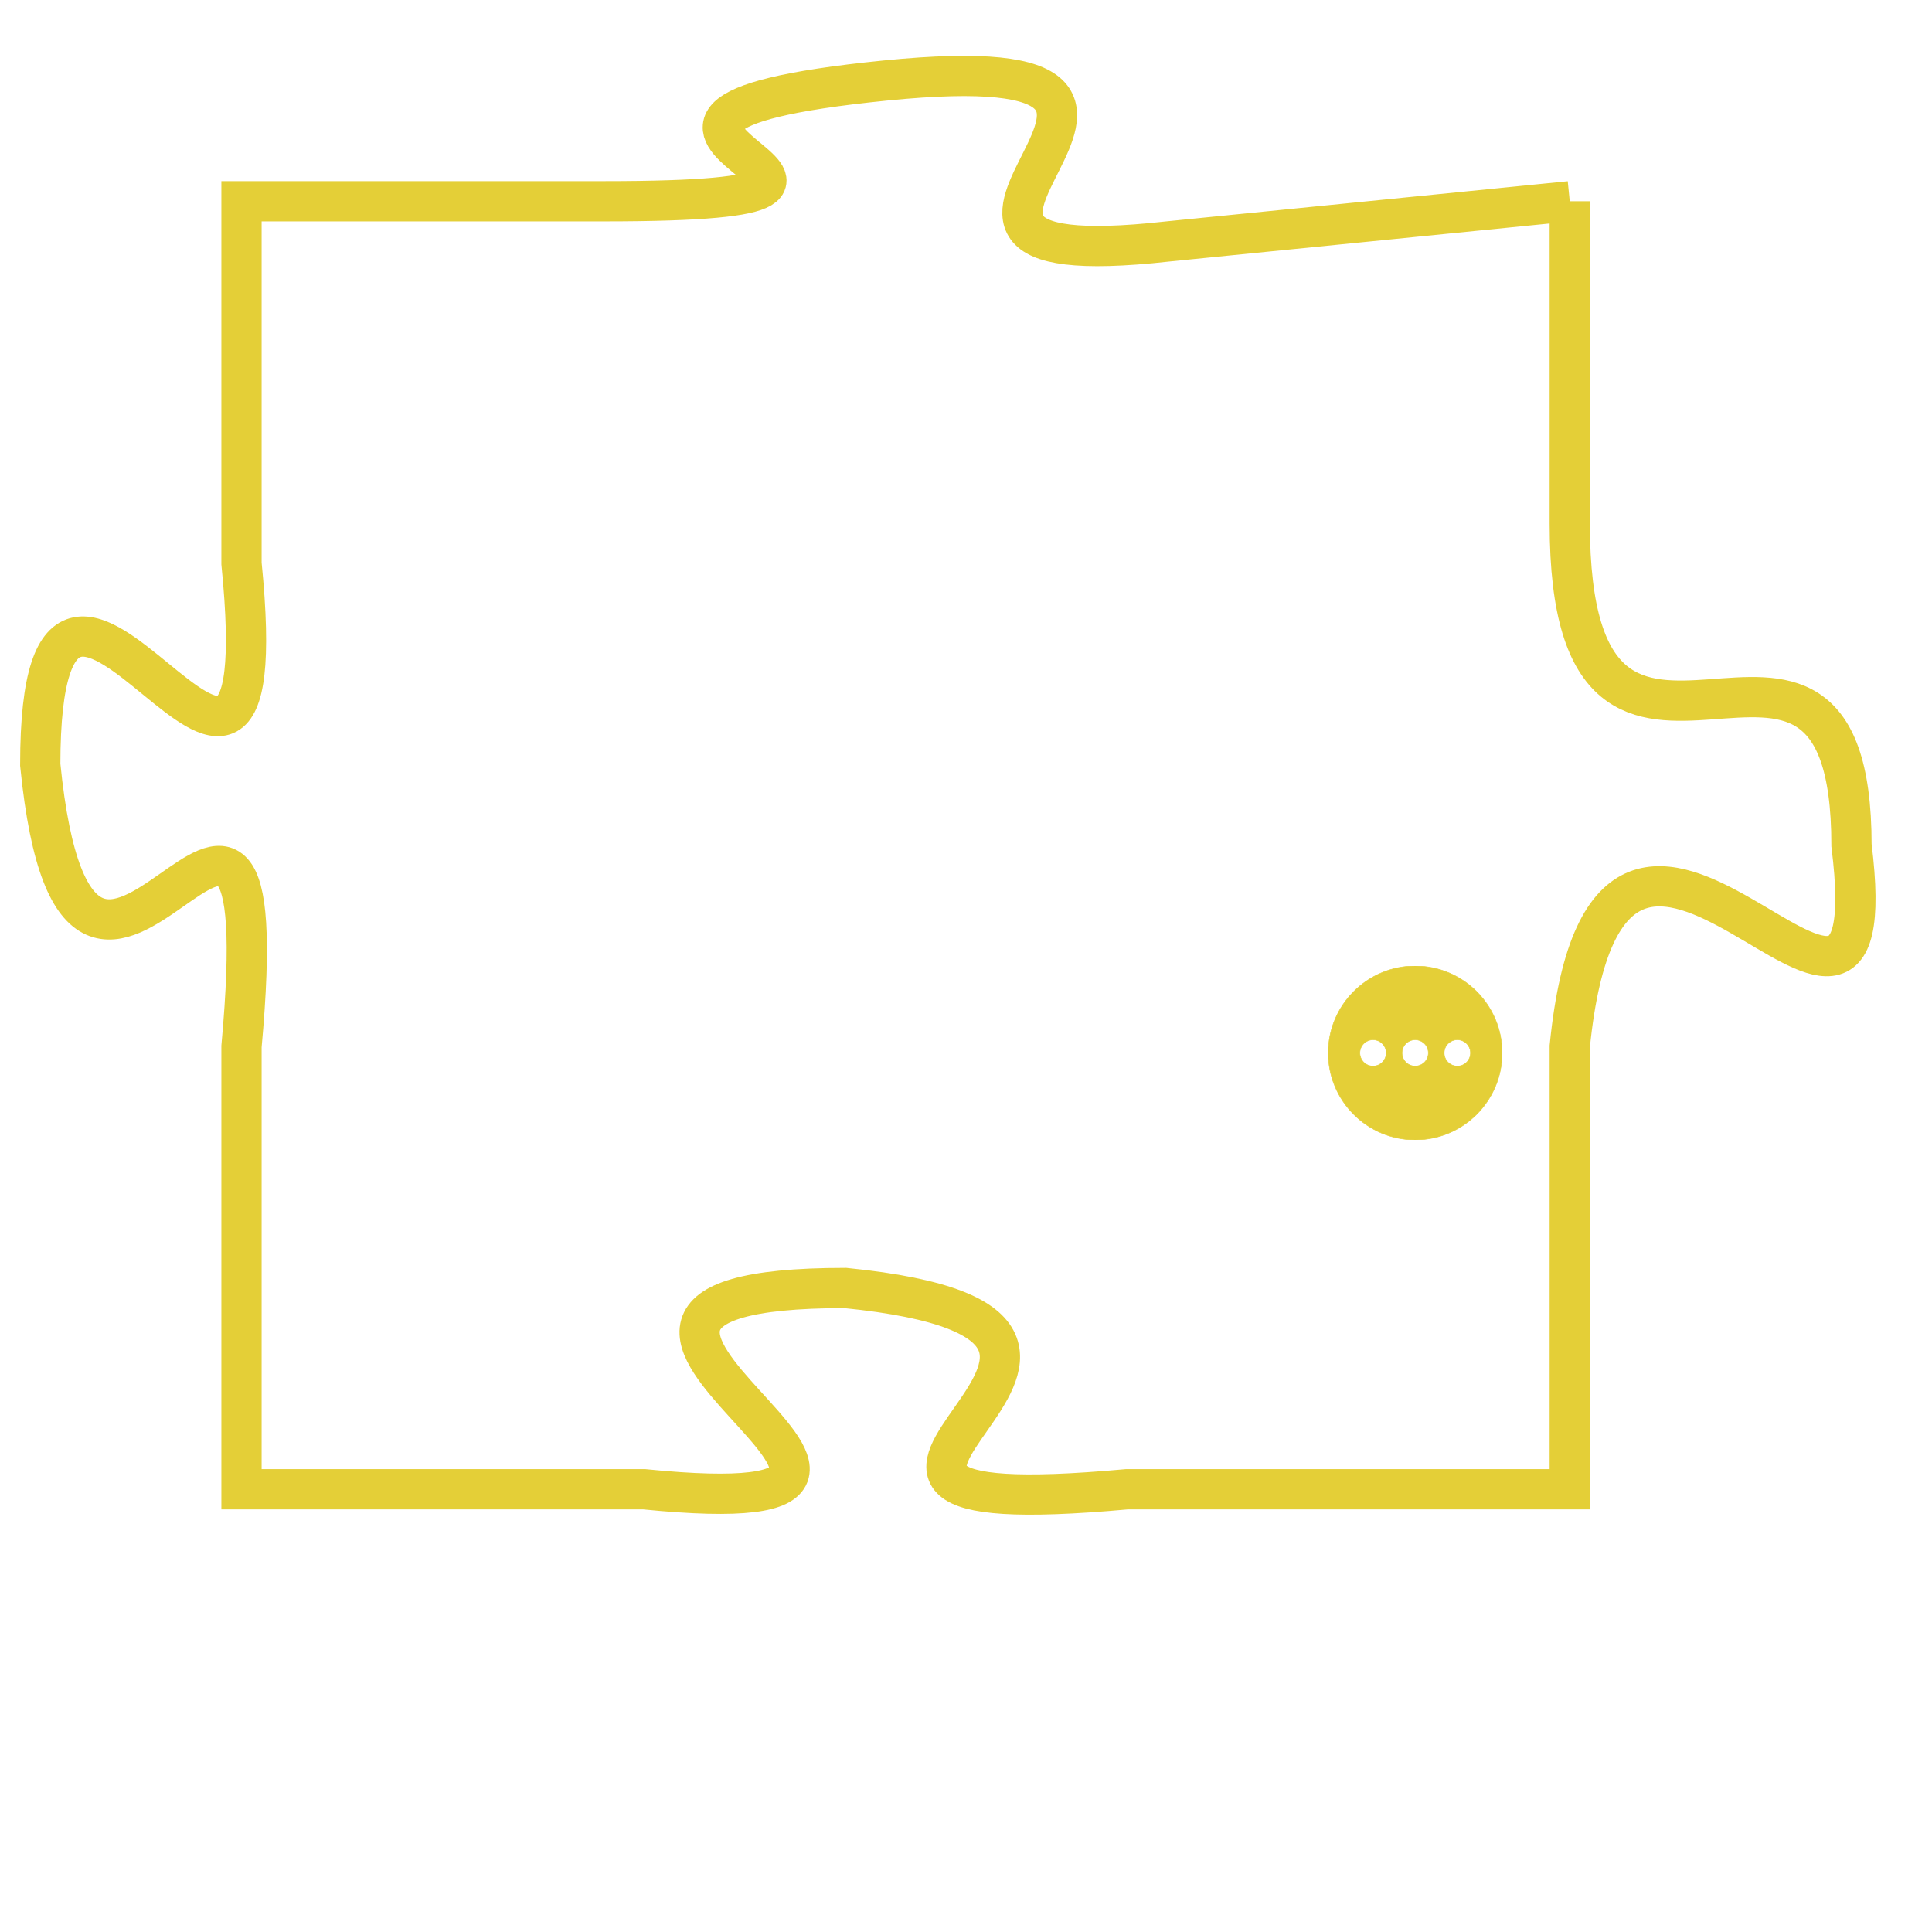 <svg version="1.1" xmlns="http://www.w3.org/2000/svg" xmlns:xlink="http://www.w3.org/1999/xlink" fill="transparent" x="0" y="0" width="350" height="350" preserveAspectRatio="xMinYMin slice"><style type="text/css">.links{fill:transparent;stroke: #E4CF37;}.links:hover{fill:#63D272; opacity:0.4;}</style><defs><g id="allt"><path id="t7077" d="M1914,1728 L1904,1729 C1895,1730 1907,1724 1897,1725 C1887,1726 1900,1728 1890,1728 L1881,1728 1881,1728 L1881,1737 C1882,1747 1876,1733 1876,1742 C1877,1752 1882,1738 1881,1749 L1881,1760 1881,1760 L1891,1760 C1901,1761 1886,1755 1896,1755 C1906,1756 1892,1761 1903,1760 L1914,1760 1914,1760 L1914,1749 C1915,1739 1922,1752 1921,1744 C1921,1736 1914,1745 1914,1736 L1914,1728"/></g><clipPath id="c" clipRule="evenodd" fill="transparent"><use href="#t7077"/></clipPath></defs><svg viewBox="1875 1723 48 39" preserveAspectRatio="xMinYMin meet"><svg width="4380" height="2430"><g><image crossorigin="anonymous" x="0" y="0" href="https://nftpuzzle.license-token.com/assets/completepuzzle.svg" width="100%" height="100%" /><g class="links"><use href="#t7077"/></g></g></svg><svg x="1908" y="1747" height="9%" width="9%" viewBox="0 0 330 330"><g><a xlink:href="https://nftpuzzle.license-token.com/" class="links"><title>See the most innovative NFT based token software licensing project</title><path fill="#E4CF37" id="more" d="M165,0C74.019,0,0,74.019,0,165s74.019,165,165,165s165-74.019,165-165S255.981,0,165,0z M85,190 c-13.785,0-25-11.215-25-25s11.215-25,25-25s25,11.215,25,25S98.785,190,85,190z M165,190c-13.785,0-25-11.215-25-25 s11.215-25,25-25s25,11.215,25,25S178.785,190,165,190z M245,190c-13.785,0-25-11.215-25-25s11.215-25,25-25 c13.785,0,25,11.215,25,25S258.785,190,245,190z"></path></a></g></svg></svg></svg>